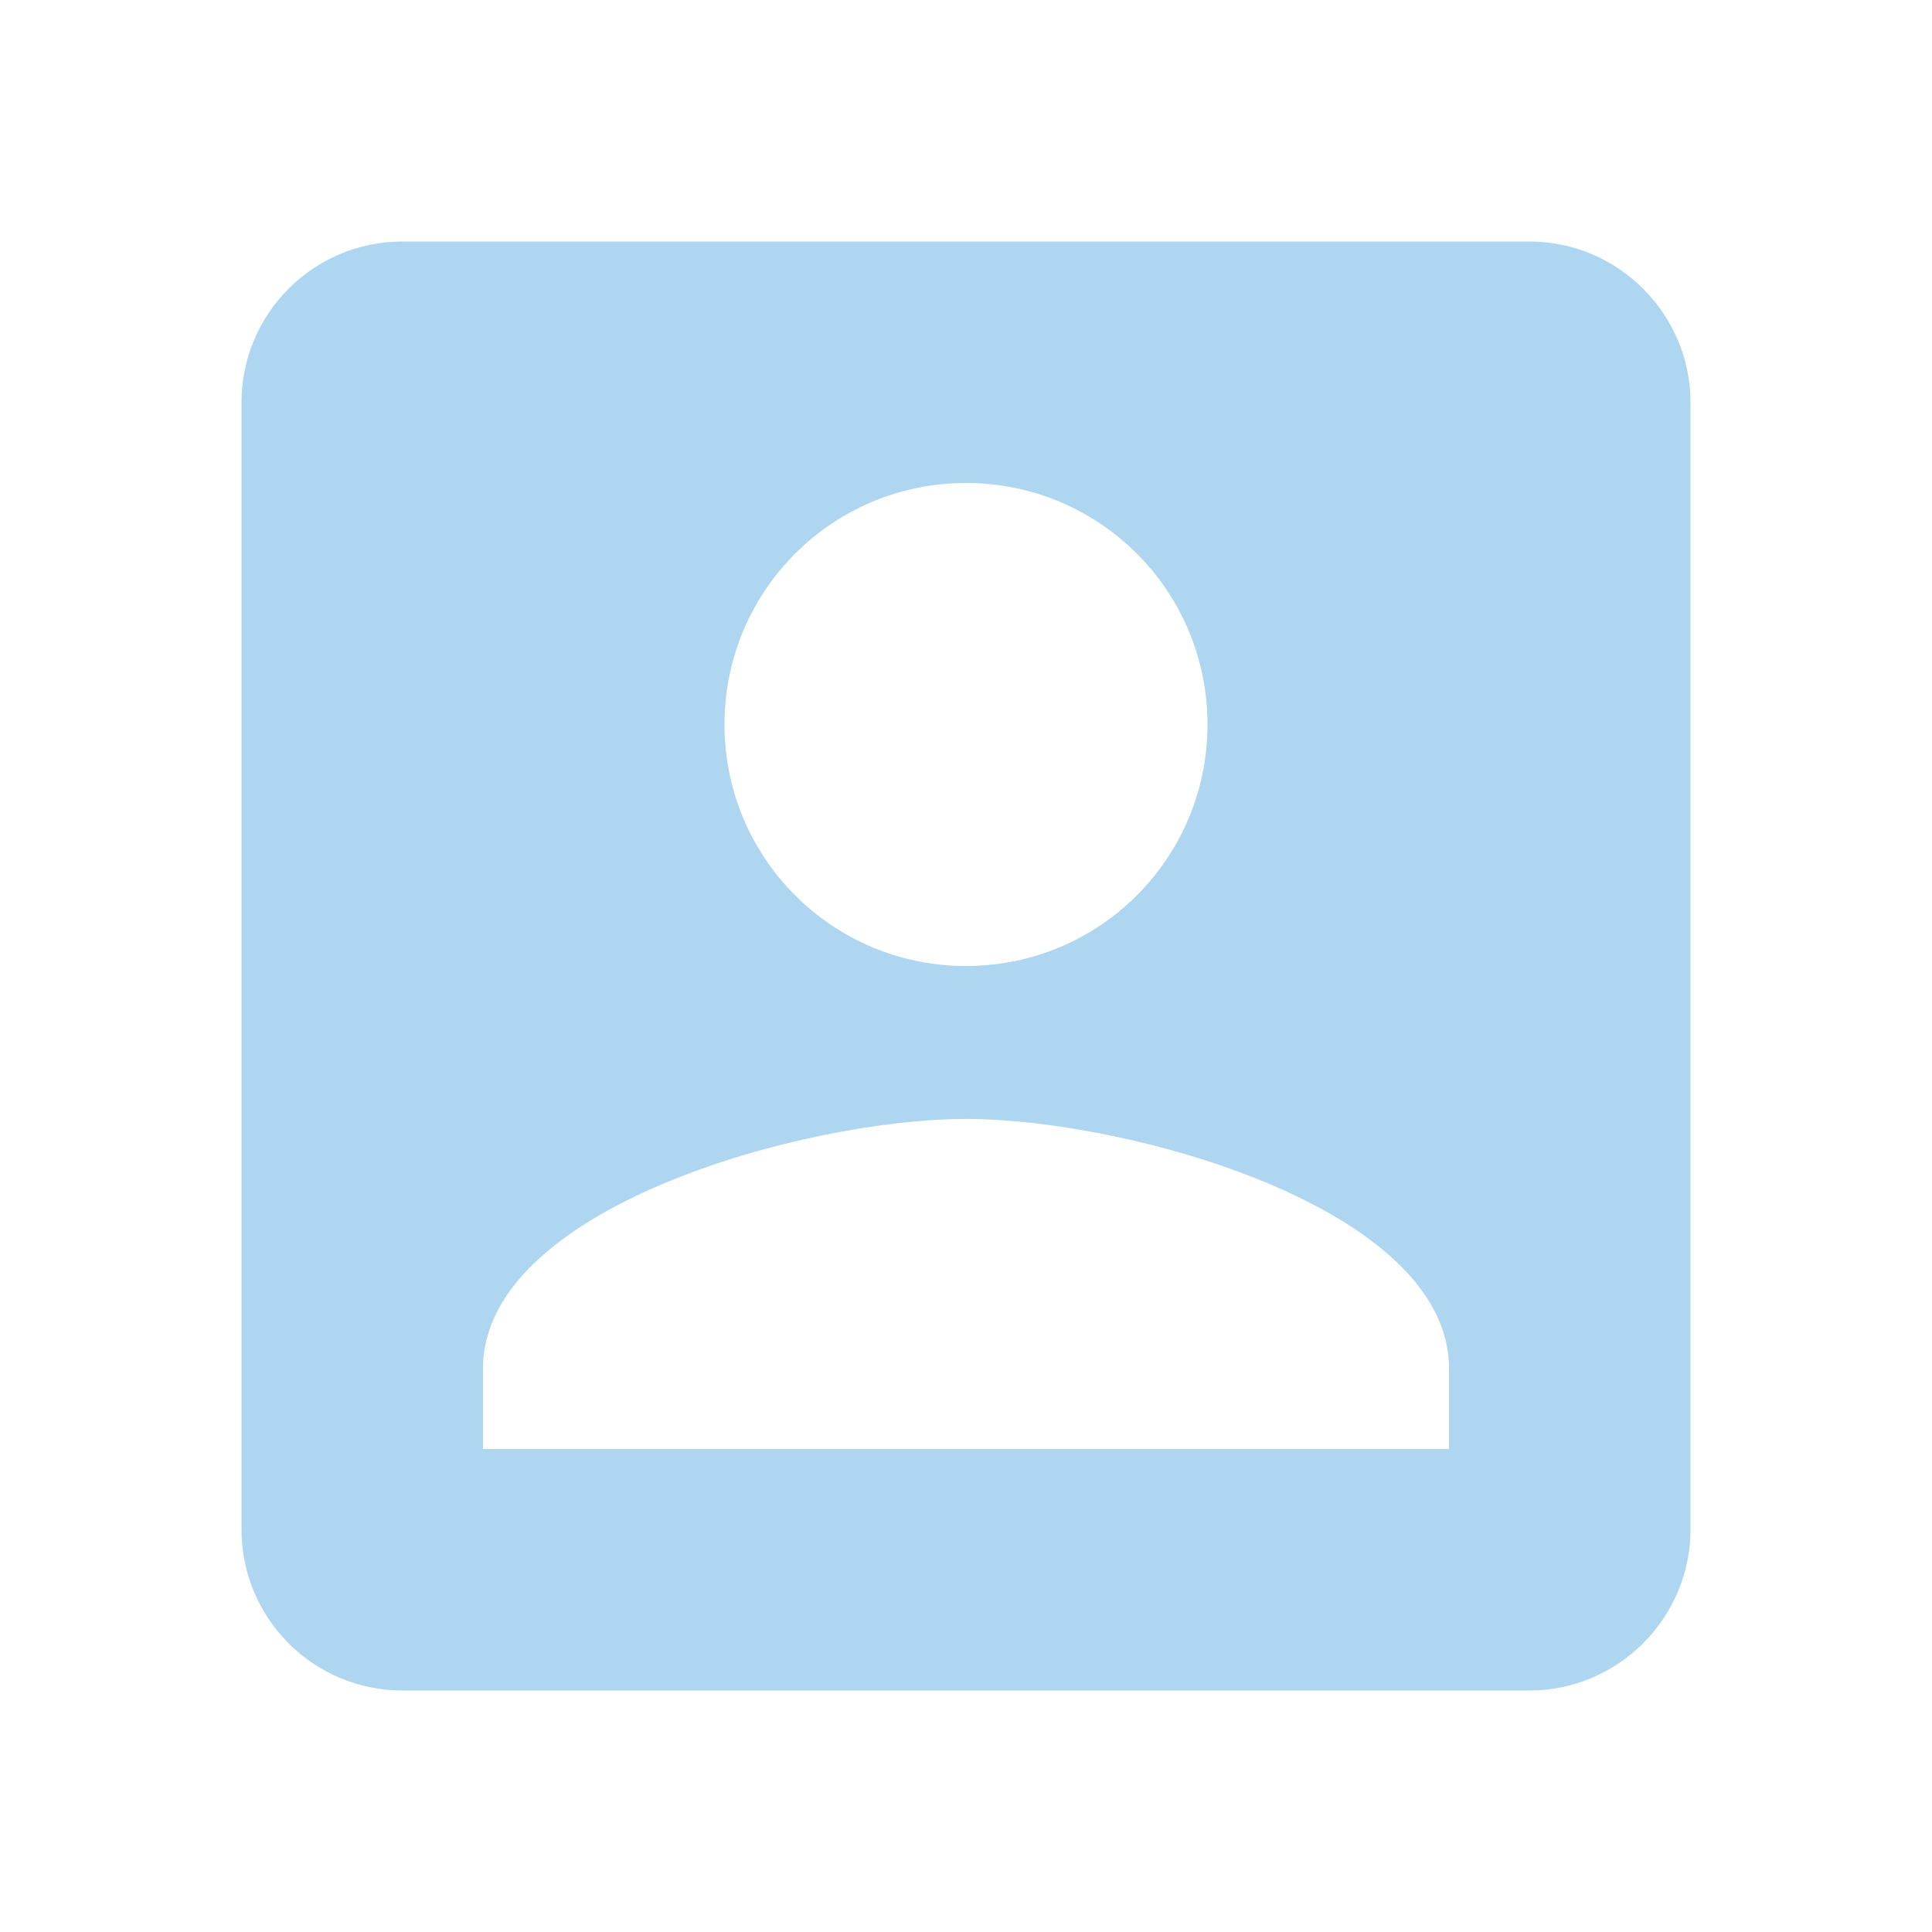 <svg width="24" height="24" viewBox="0 0 24 24" fill="none" xmlns="http://www.w3.org/2000/svg">
<path d="M3 5V19C3 20.1 3.89 21 5 21H19C20.1 21 21 20.1 21 19V5C21 3.9 20.1 3 19 3H5C3.89 3 3 3.9 3 5ZM15 9C15 10.66 13.66 12 12 12C10.34 12 9 10.66 9 9C9 7.34 10.34 6 12 6C13.66 6 15 7.34 15 9ZM6 17C6 15 10 13.9 12 13.9C14 13.9 18 15 18 17V18H6V17Z" fill="#AED6F1"/>
</svg>

